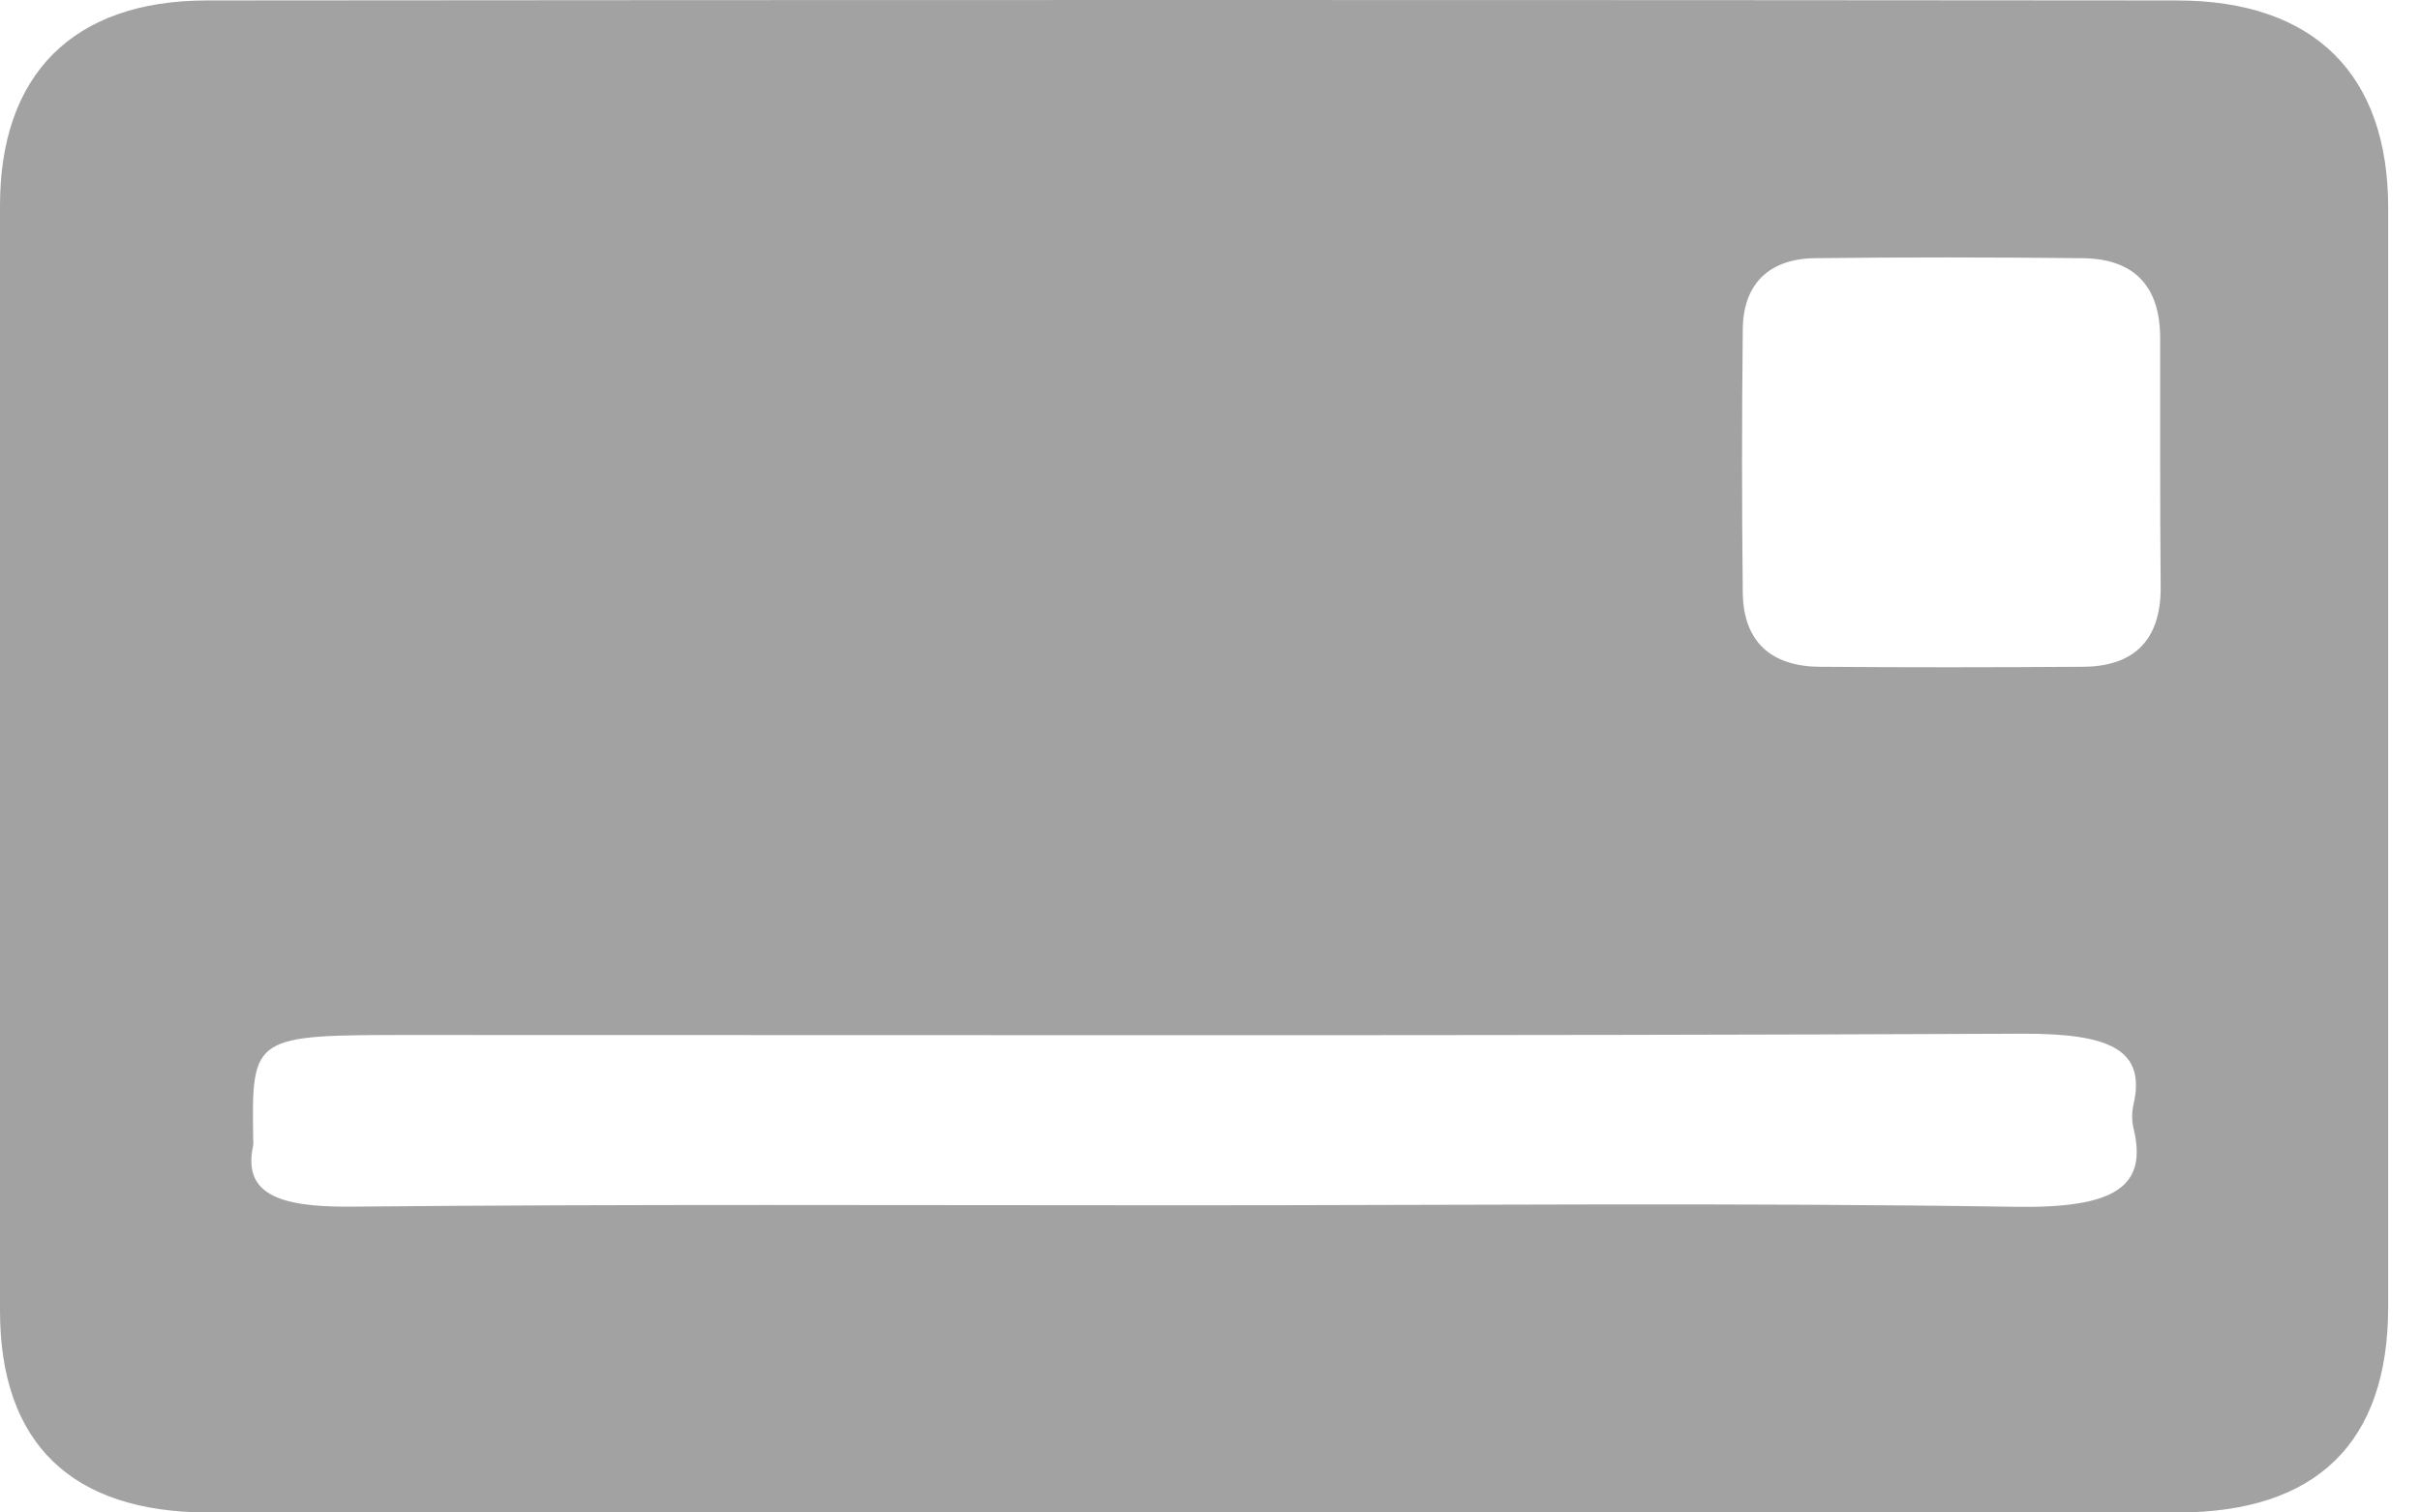 <?xml version="1.0" encoding="UTF-8"?>
<svg width="32px" height="20px" viewBox="0 0 32 20" version="1.1" xmlns="http://www.w3.org/2000/svg" xmlns:xlink="http://www.w3.org/1999/xlink">
    <title>payout</title>
    <g id="settings" stroke="none" stroke-width="1" fill="none" fill-rule="evenodd">
        <g transform="translate(-260, -448)" fill="#A2A2A2" fill-rule="nonzero" id="Group-2">
            <g transform="translate(240, 420)">
                <path d="M35.816,48 C31.459,48 27.103,48 22.749,48 C20.947,47.997 20,47.086 20,45.331 C20,40.458 20,35.587 20,30.717 C20,28.983 20.969,28.008 22.731,28.006 C31.415,27.998 40.099,27.998 48.783,28.006 C50.606,28.006 51.579,28.99 51.579,30.746 C51.579,35.591 51.579,40.436 51.579,45.282 C51.579,47.077 50.632,47.998 48.8,48 L35.816,48 Z M35.646,43.938 C39.32,43.938 42.994,43.901 46.653,43.958 C47.974,43.978 48.402,43.69 48.211,42.917 C48.188,42.815 48.188,42.711 48.211,42.608 C48.38,41.883 47.907,41.665 46.742,41.669 C39.653,41.7 32.562,41.685 25.472,41.686 C23.328,41.686 23.328,41.686 23.348,43.067 C23.35,43.094 23.35,43.12 23.348,43.146 C23.211,43.774 23.657,43.963 24.629,43.956 C28.305,43.921 31.974,43.938 35.646,43.938 Z M48.564,34.049 L48.564,32.469 C48.564,31.801 48.236,31.422 47.541,31.414 C46.359,31.402 45.173,31.4 43.992,31.414 C43.381,31.424 43.045,31.768 43.045,32.365 C43.032,33.524 43.032,34.682 43.045,35.84 C43.053,36.474 43.409,36.812 44.06,36.817 C45.216,36.826 46.371,36.825 47.533,36.817 C48.227,36.817 48.568,36.455 48.571,35.783 C48.566,35.214 48.564,34.627 48.564,34.049 L48.564,34.049 Z" id="payout"></path>
            </g>
        </g>
    </g>
</svg>